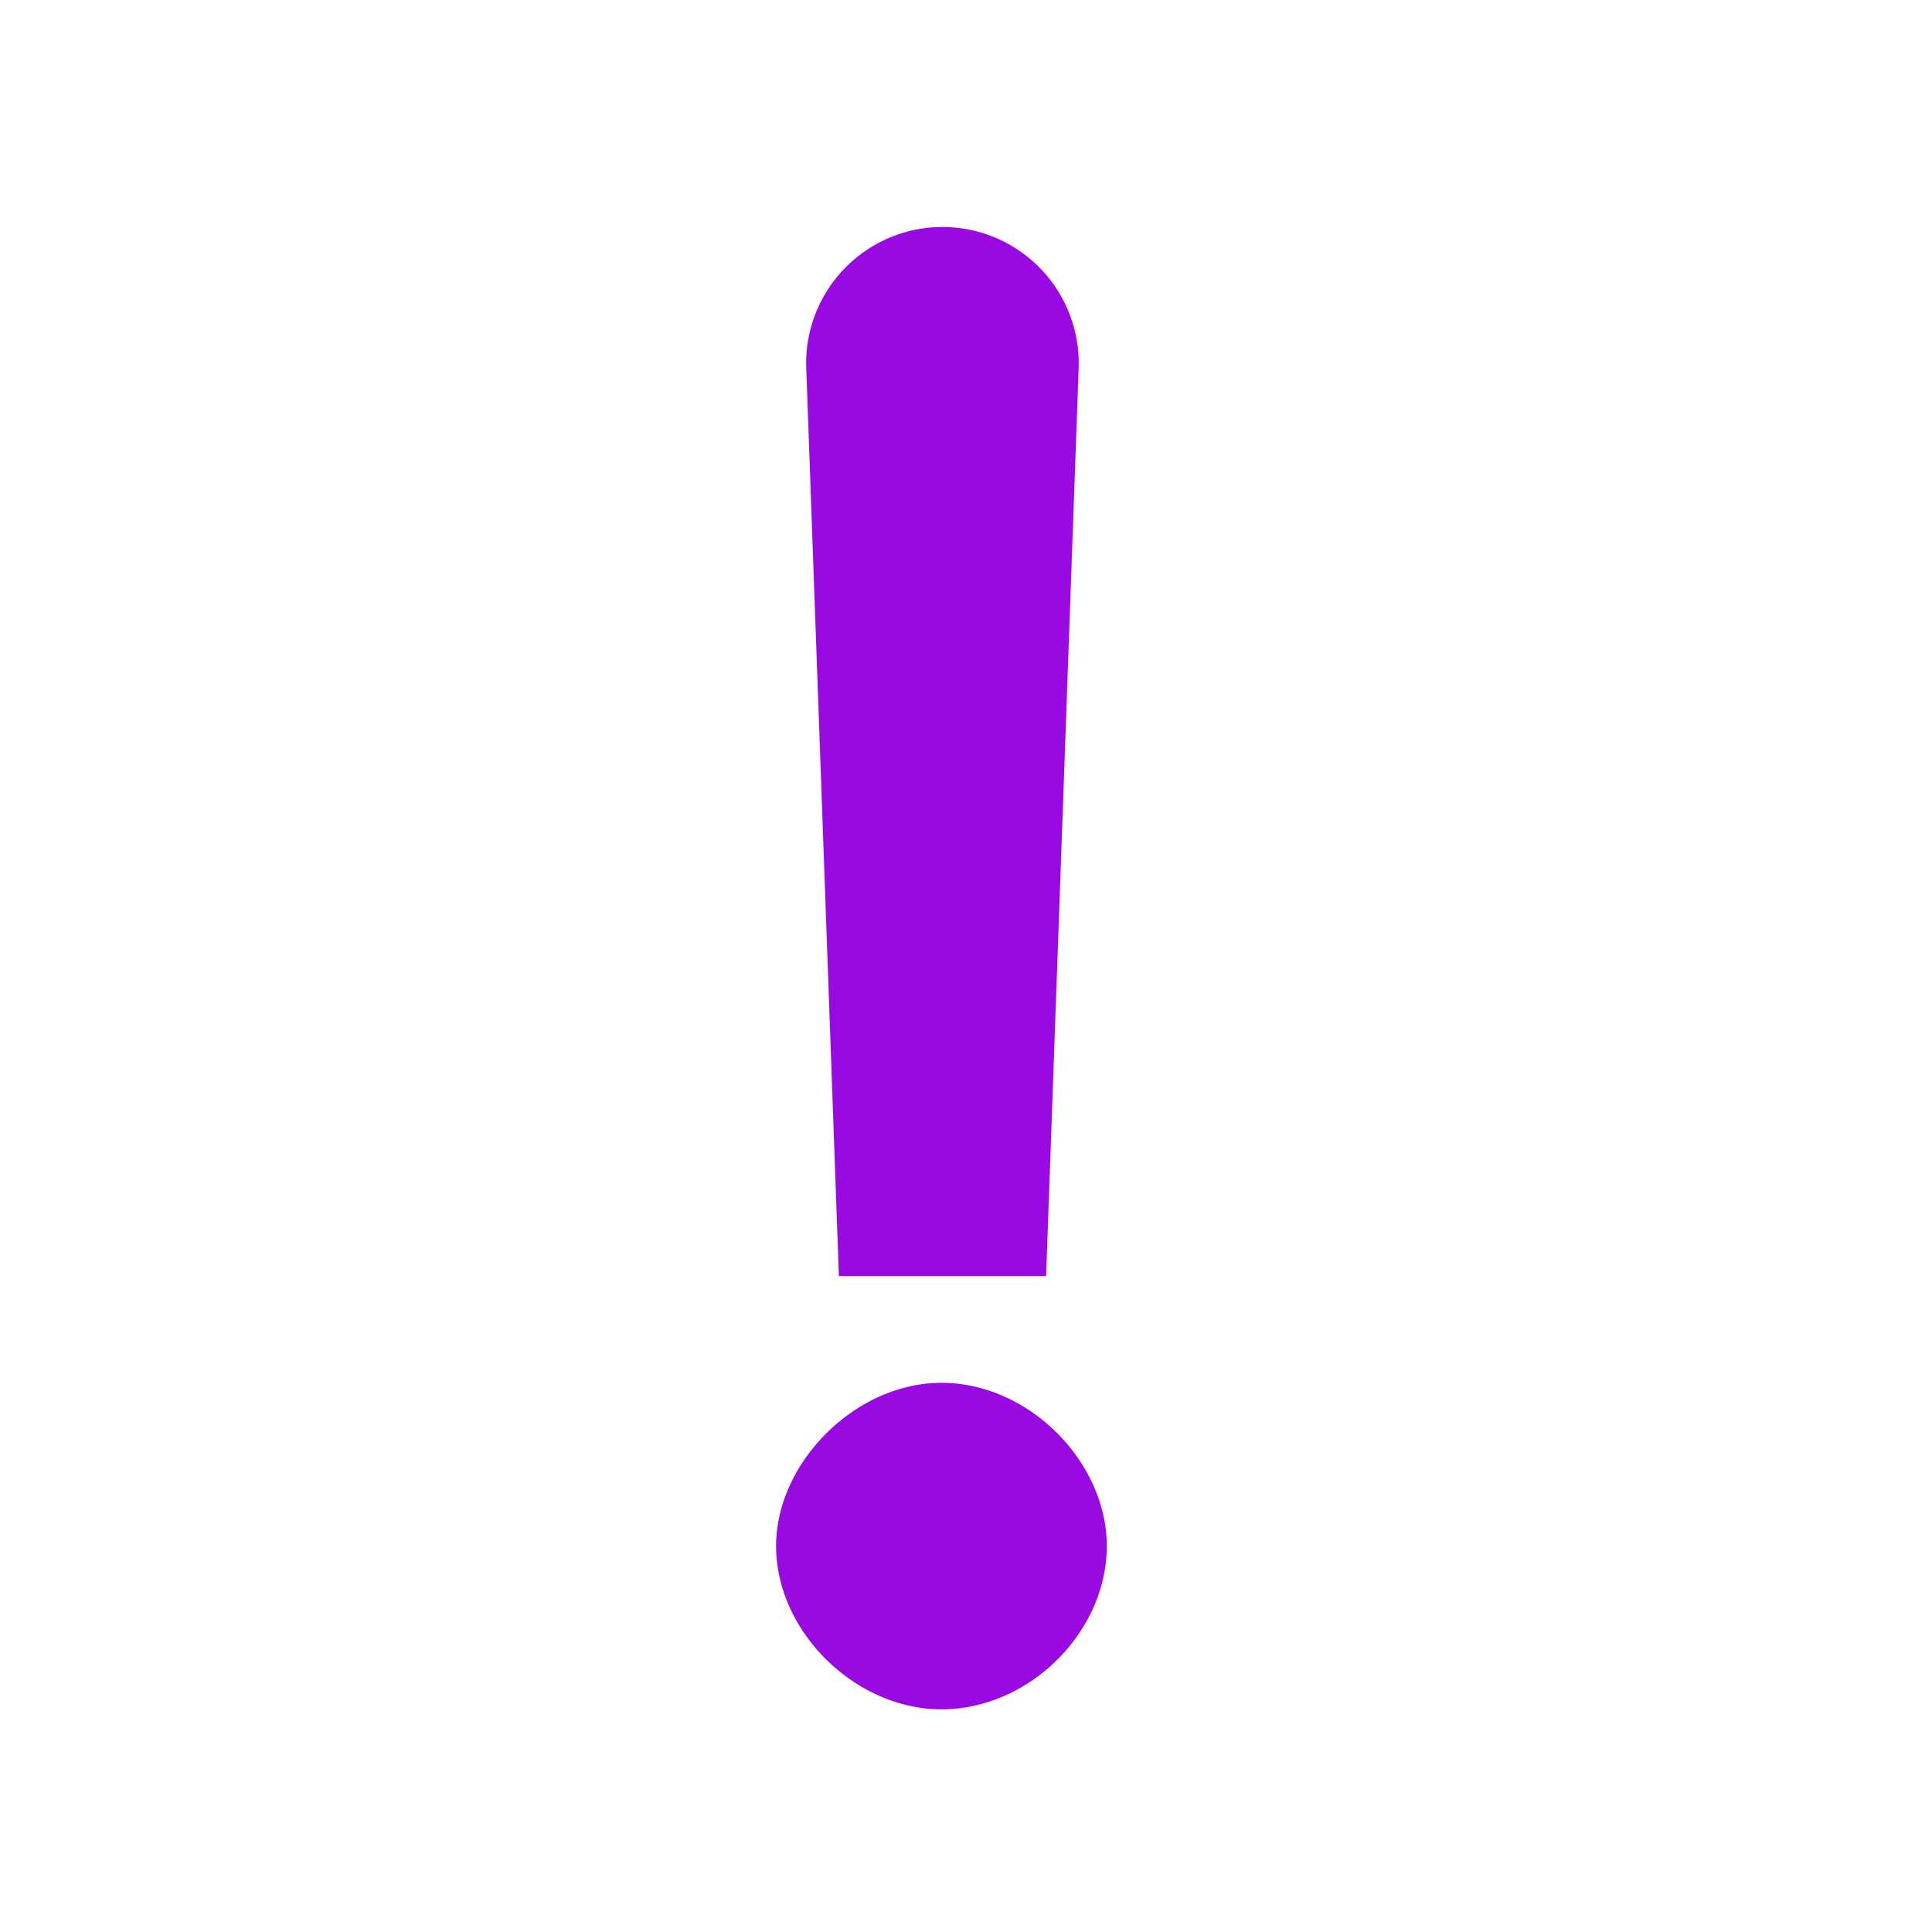 <?xml version="1.0" encoding="UTF-8"?>
<svg xmlns="http://www.w3.org/2000/svg" fill="none" viewBox="0 0 24 24"><path fill="#1E1E20" d="M12.995 15.852L13.4 4.554a1.693 1.693 0 1 0-3.385 0l.406 11.298h2.574zm-1.3 5.382c1.092 0 2.054-.962 2.054-2.028 0-1.04-.962-2.028-2.054-2.028-1.066 0-2.054.988-2.054 2.028 0 1.066.988 2.028 2.054 2.028z" style="fill: #990ae3;"/></svg>
